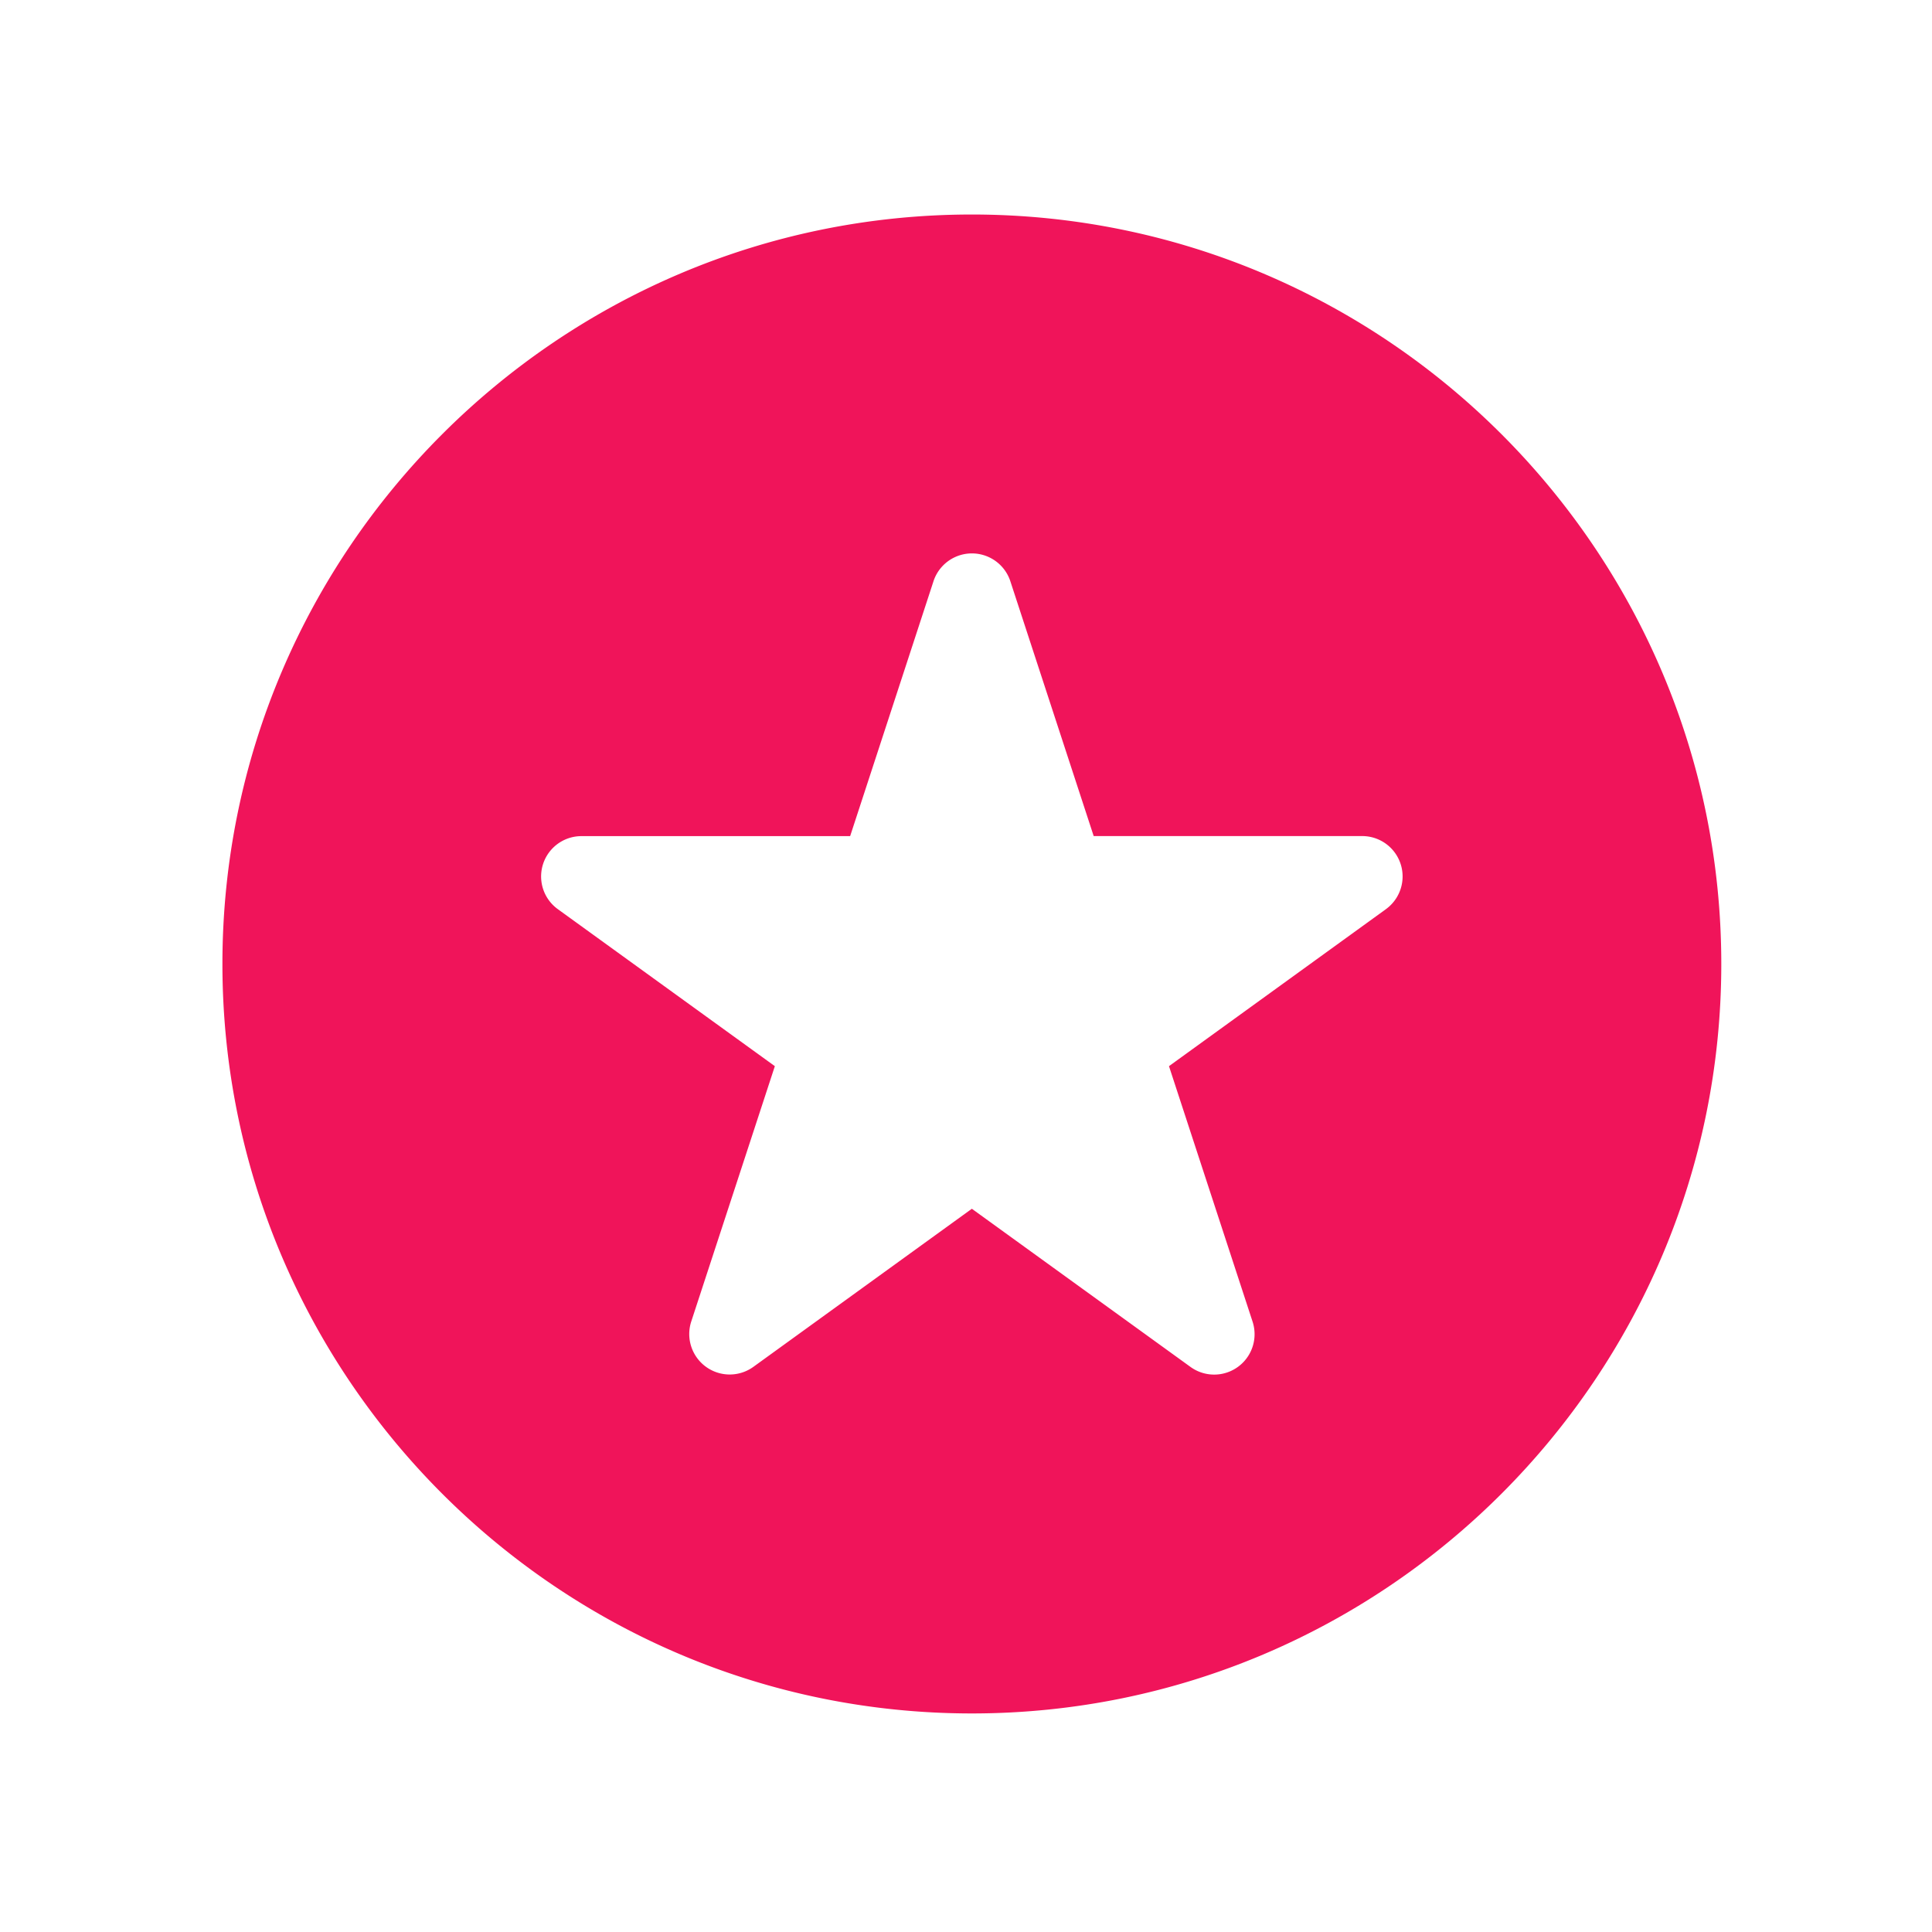 <svg width="32" height="32" fill="none" xmlns="http://www.w3.org/2000/svg"><path d="M16.097 3.553c-6.845 0-12.413 5.568-12.413 12.413 0 6.845 5.568 12.414 12.413 12.414 6.845 0 12.413-5.569 12.413-12.414S22.942 3.553 16.097 3.553zm6.858 11.506l-3.593 2.6 1.384 4.23a.669.669 0 01-1.027.752l-3.622-2.62-3.621 2.62a.67.67 0 01-1.027-.752l1.385-4.23-3.594-2.6a.668.668 0 01.392-1.21h4.449l1.377-4.211a.67.67 0 011.28 0l1.377 4.21h4.449a.669.669 0 01.392 1.21z" fill="#F0145A"/></svg>